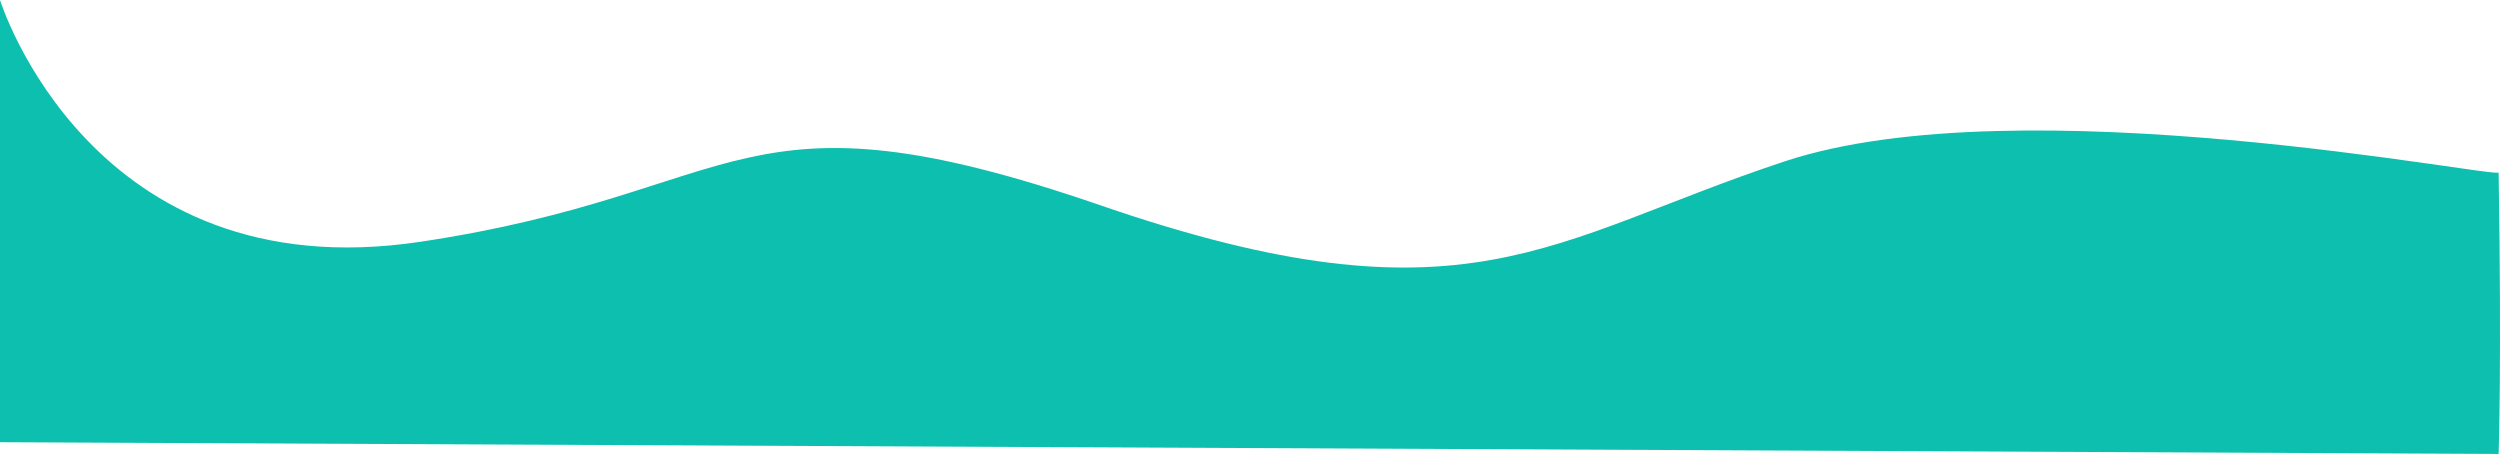 <svg xmlns="http://www.w3.org/2000/svg" width="1943.067" height="352.8" viewBox="0 0 1943.067 352.8">
  <path id="Shape" d="M35.1,828.161s70.27,226.318,326.392,187.971,245.287-126.064,529.32-28.256,347.9,26.392,531.454-34.311,553.236,13.591,554.833,8.6c2.4,150.4,0,218.8,0,218.8l-1942-9.113Z" transform="translate(-35.097 -828.161)" fill="#0cbfae"/>
</svg>


